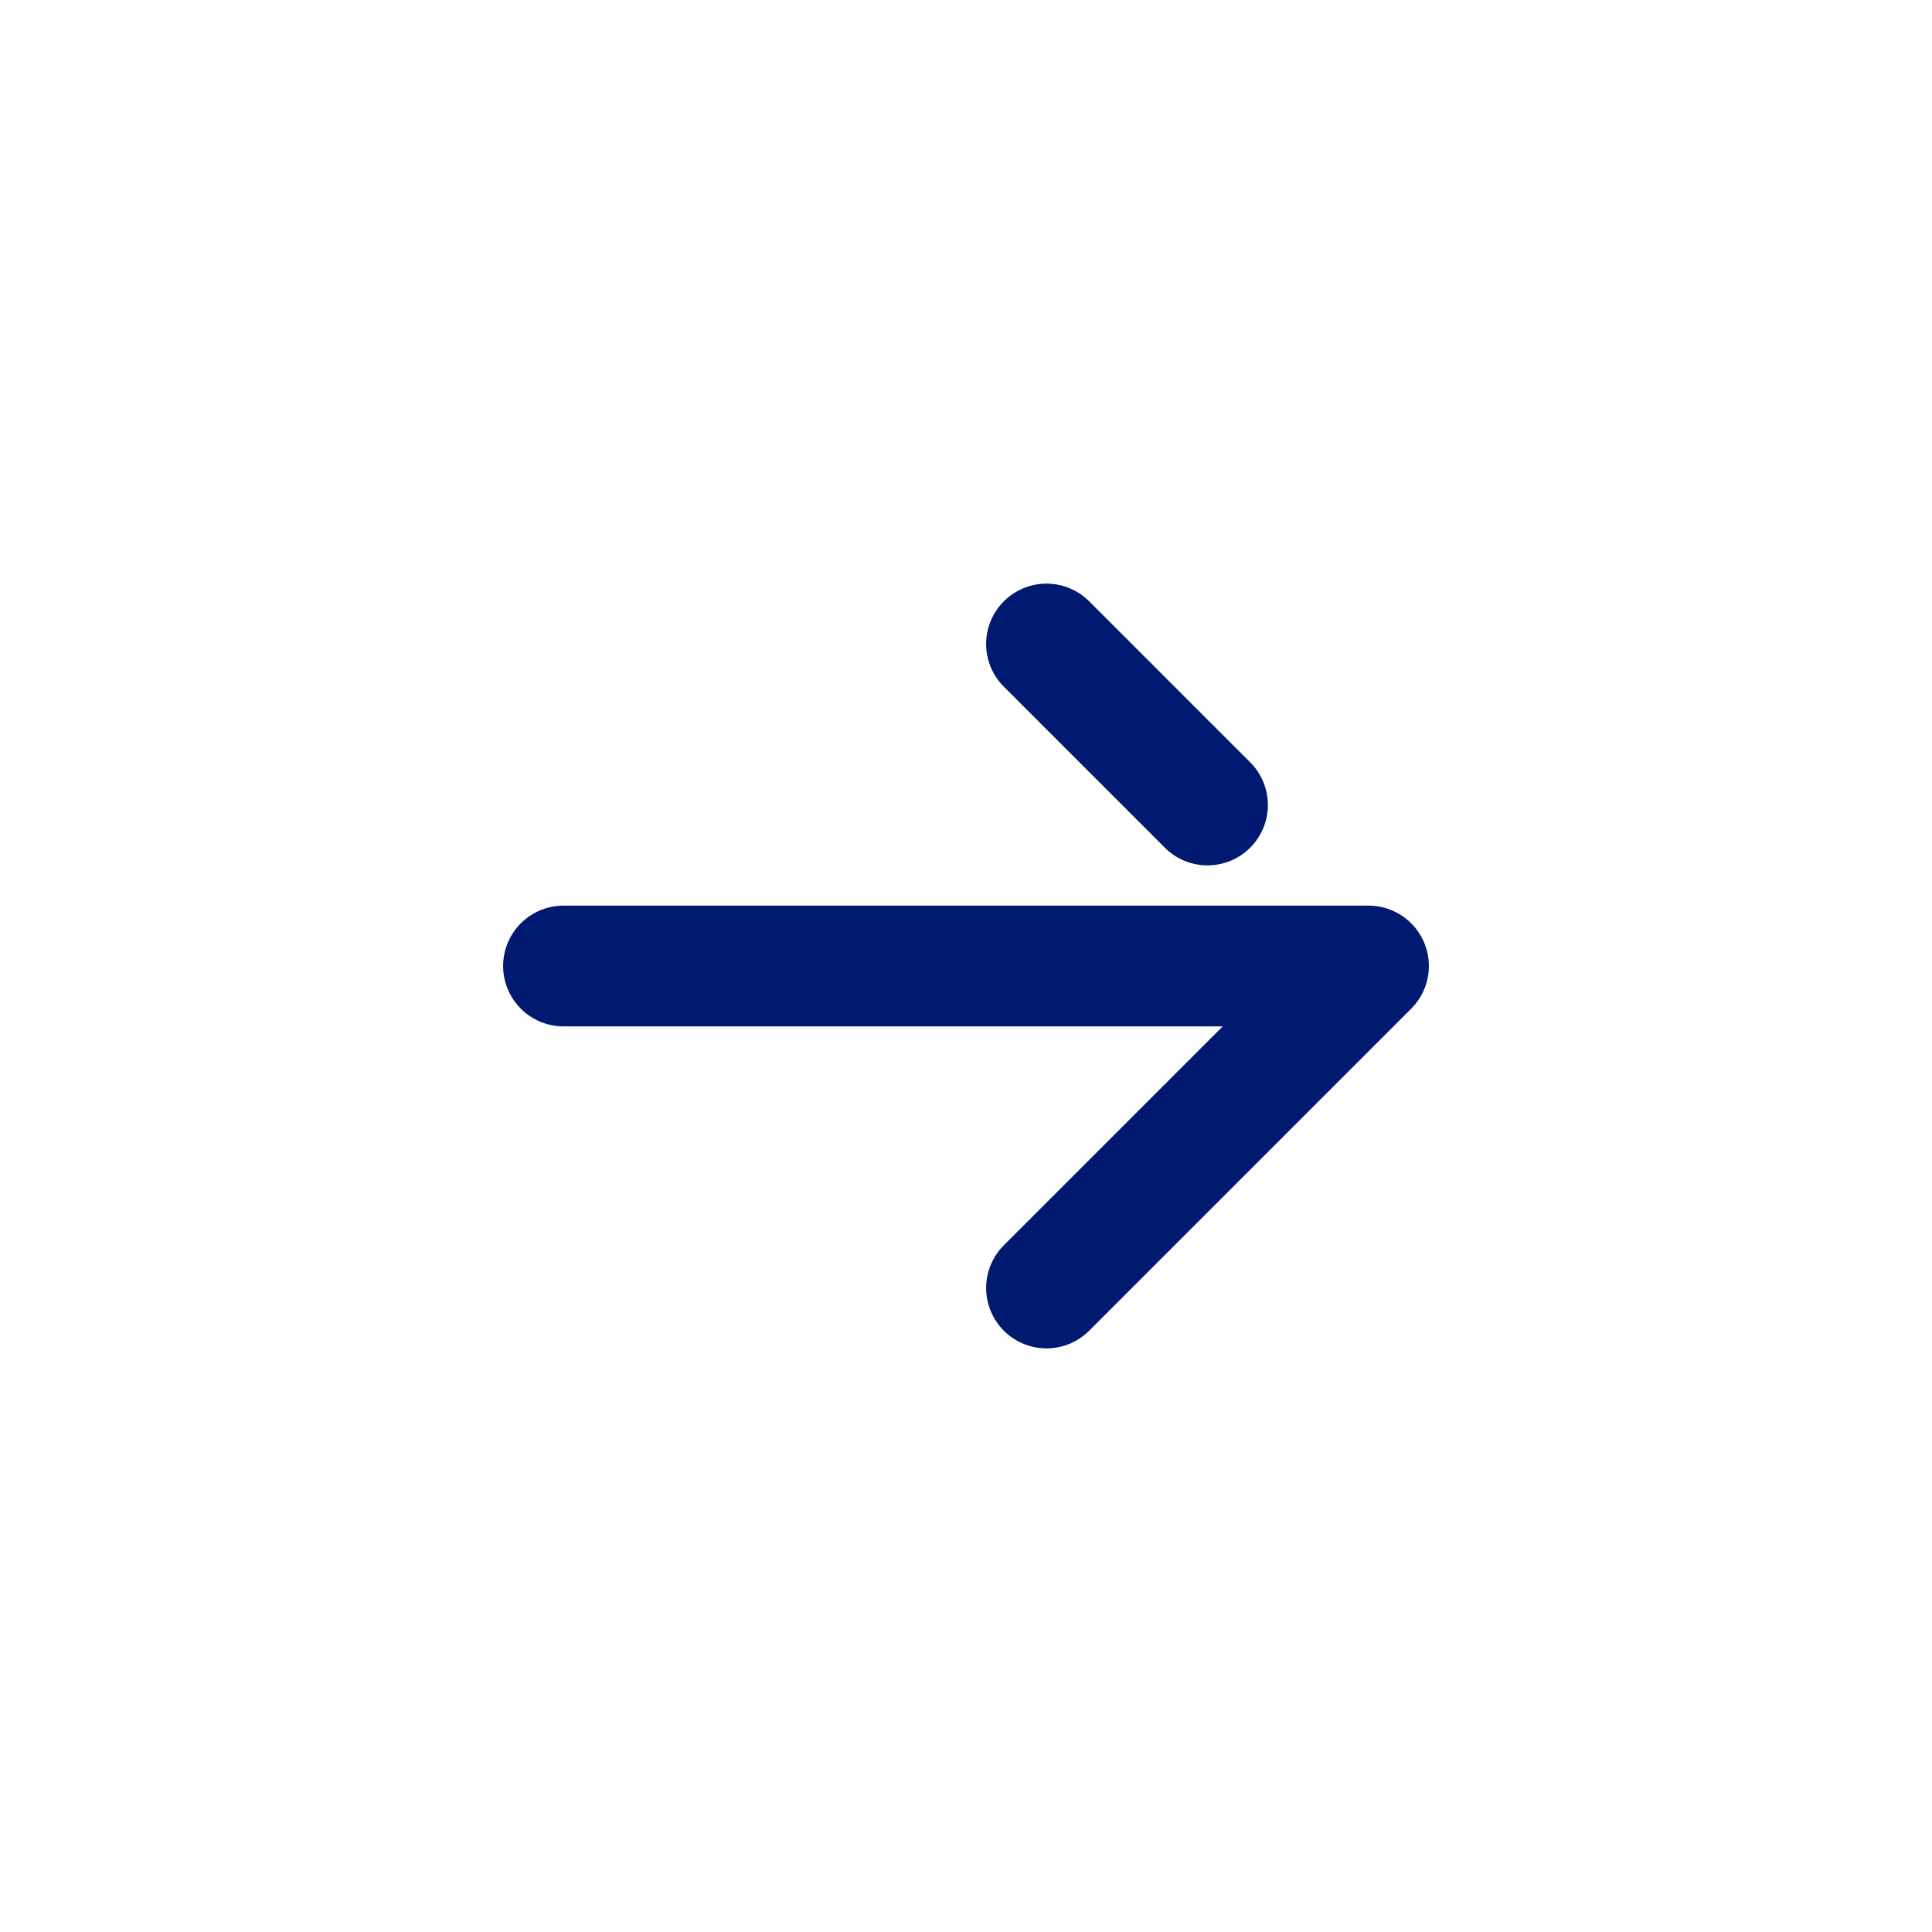 <svg width="24" height="24" viewBox="0 0 24 24" fill="none" xmlns="http://www.w3.org/2000/svg">
<path d="M7 12L17 12L13 16M15 10L13 8" stroke="#001A72" stroke-width="1.5" stroke-linecap="round" stroke-linejoin="round"/>
</svg>
